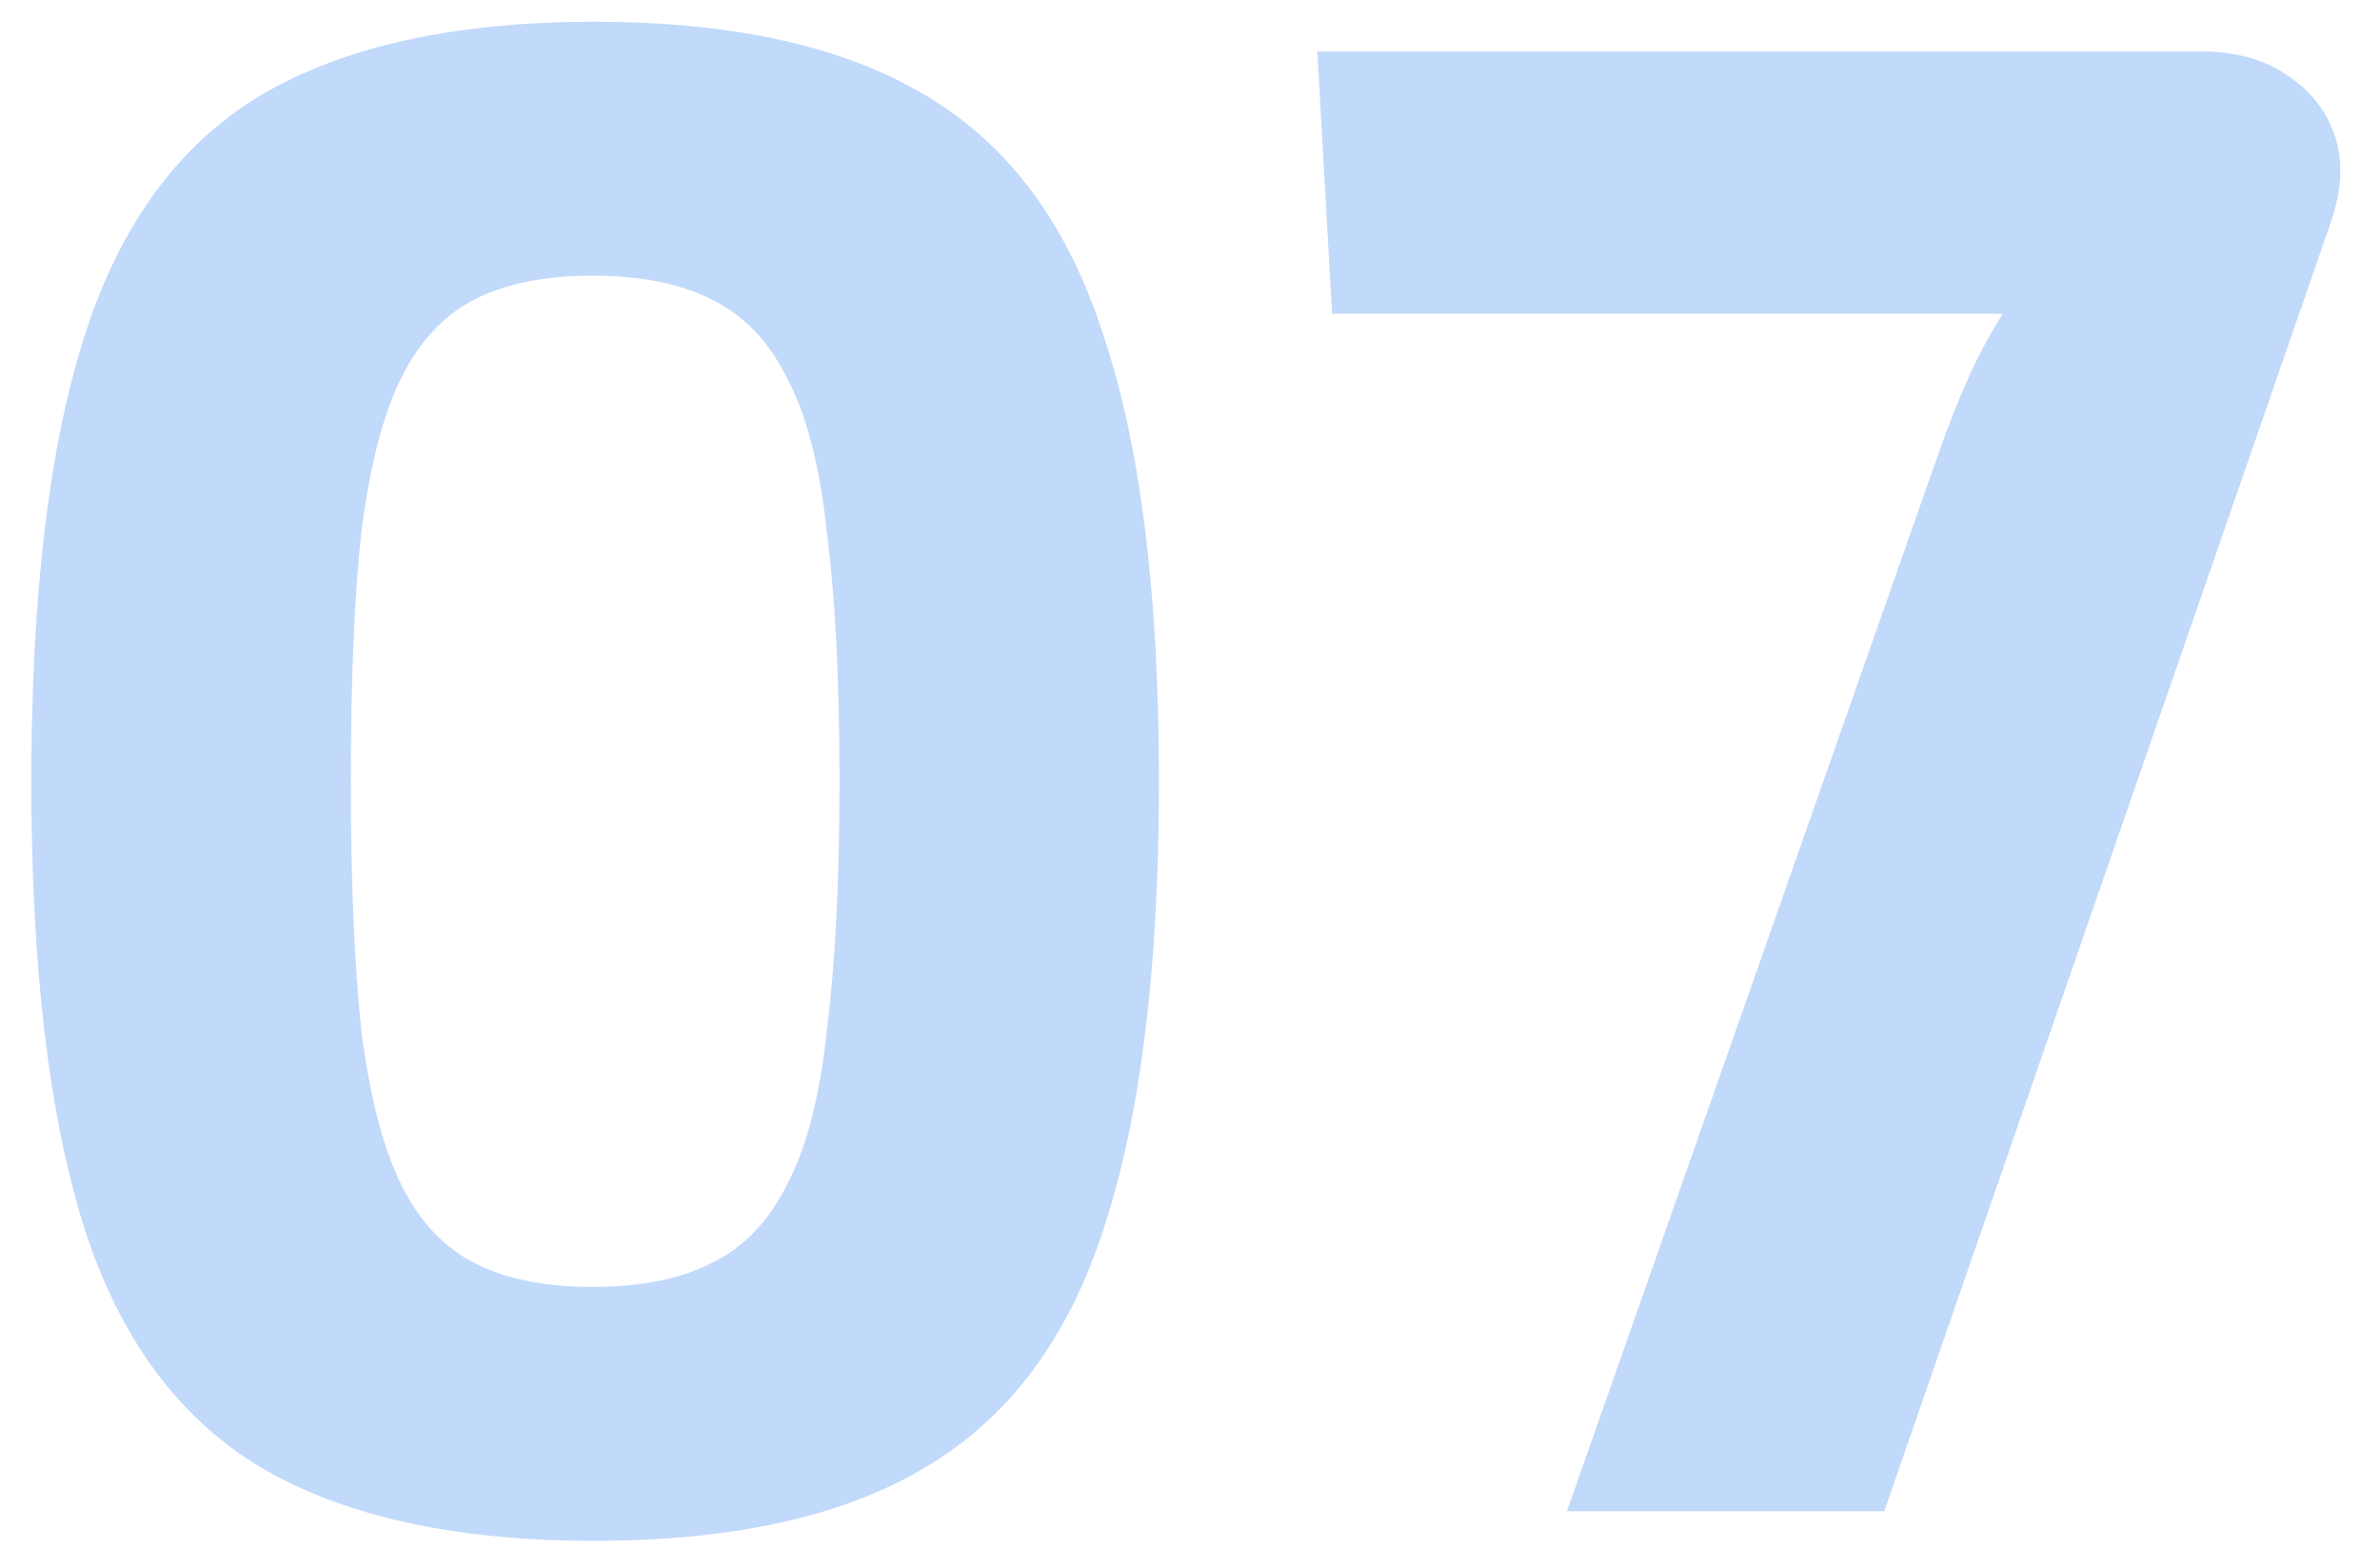 <svg width="63" height="41" viewBox="0 0 63 41" fill="none" xmlns="http://www.w3.org/2000/svg">
<path opacity="0.3" d="M15.726 0.576C19.422 0.576 22.353 1.229 24.518 2.536C26.721 3.843 28.289 5.971 29.222 8.92C30.193 11.832 30.678 15.752 30.678 20.68C30.678 25.608 30.193 29.547 29.222 32.496C28.289 35.408 26.721 37.517 24.518 38.824C22.353 40.131 19.422 40.784 15.726 40.784C12.03 40.784 9.081 40.131 6.878 38.824C4.713 37.517 3.163 35.408 2.23 32.496C1.297 29.547 0.83 25.608 0.83 20.68C0.83 15.752 1.297 11.832 2.23 8.92C3.163 5.971 4.713 3.843 6.878 2.536C9.081 1.229 12.03 0.576 15.726 0.576ZM15.67 7.296C14.438 7.296 13.411 7.501 12.59 7.912C11.769 8.323 11.115 9.013 10.63 9.984C10.145 10.955 9.79 12.317 9.566 14.072C9.379 15.789 9.286 17.992 9.286 20.68C9.286 23.331 9.379 25.533 9.566 27.288C9.79 29.043 10.145 30.405 10.63 31.376C11.115 32.347 11.769 33.037 12.59 33.448C13.411 33.859 14.438 34.064 15.67 34.064C16.939 34.064 17.985 33.859 18.806 33.448C19.665 33.037 20.337 32.347 20.822 31.376C21.345 30.405 21.699 29.043 21.886 27.288C22.11 25.533 22.222 23.331 22.222 20.68C22.222 17.992 22.11 15.789 21.886 14.072C21.699 12.317 21.345 10.955 20.822 9.984C20.337 9.013 19.665 8.323 18.806 7.912C17.985 7.501 16.939 7.296 15.67 7.296ZM58.222 1.36C59.155 1.36 59.921 1.565 60.518 1.976C61.153 2.387 61.582 2.928 61.806 3.6C62.03 4.272 61.993 5.037 61.694 5.896L49.878 40H41.478L51.334 11.944C51.558 11.309 51.801 10.693 52.062 10.096C52.323 9.499 52.641 8.901 53.014 8.304H35.262L34.87 1.36H58.222Z" fill="#2F80ED"/>
</svg>
